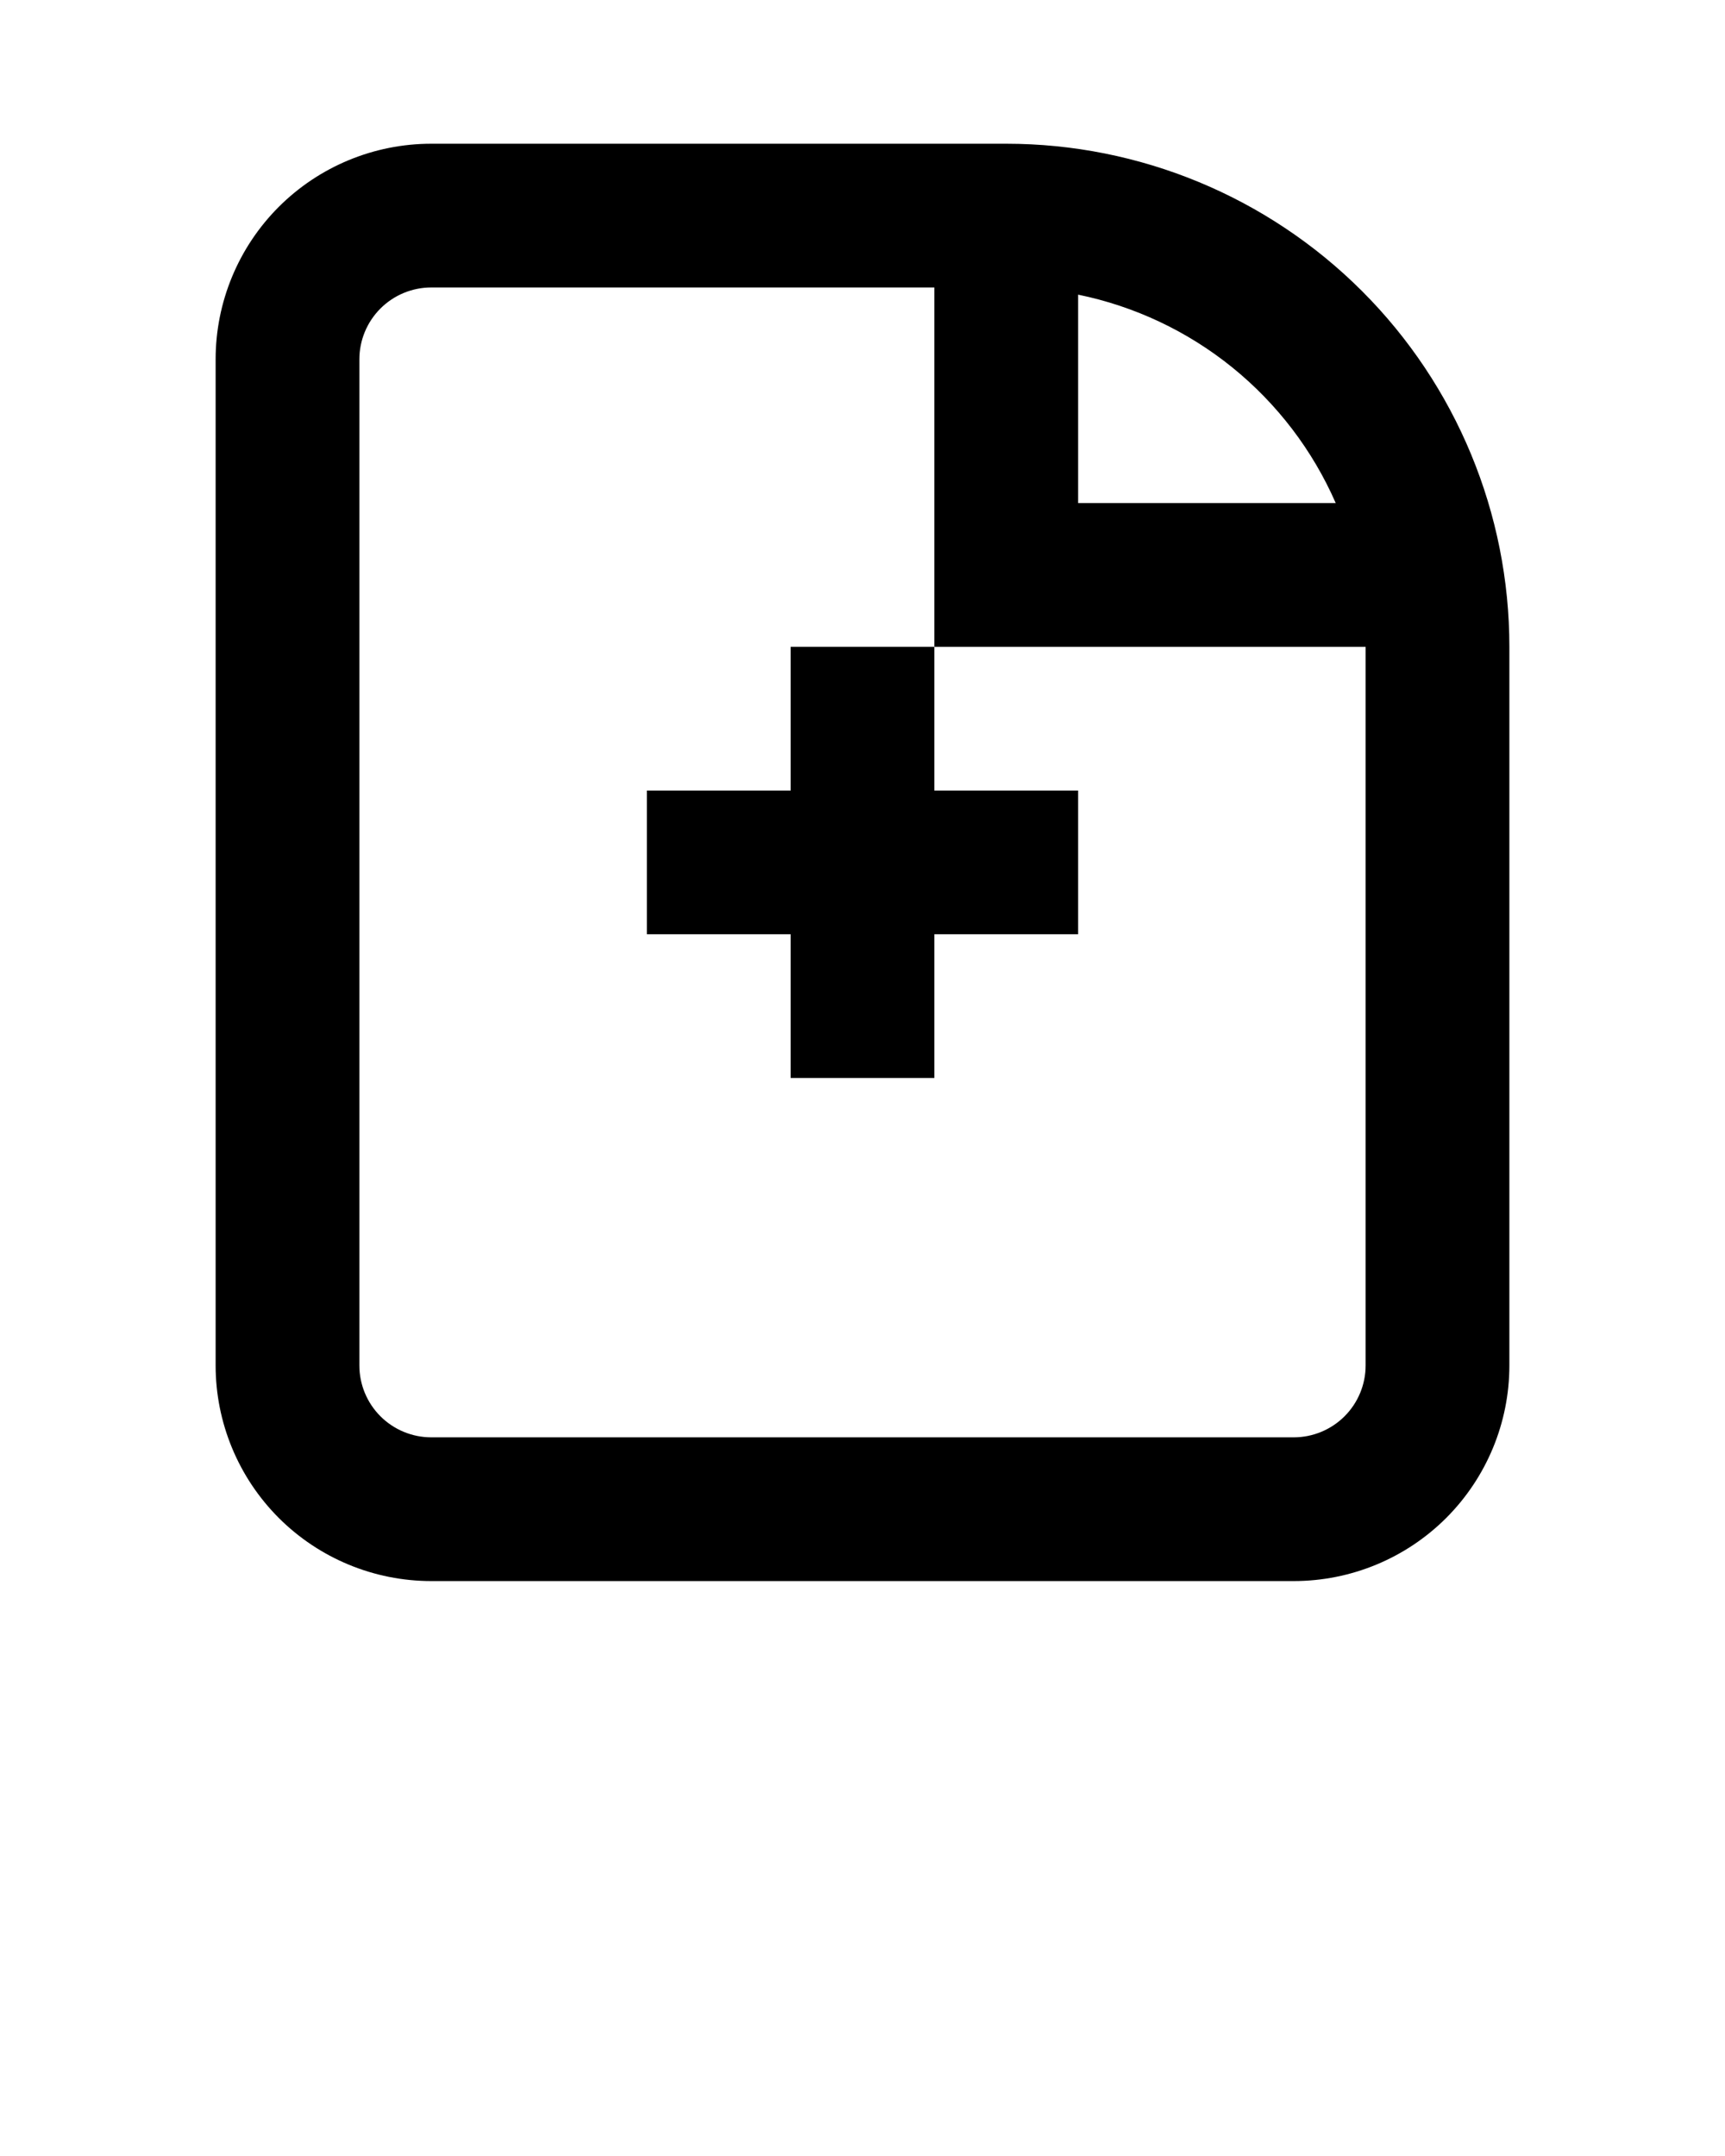 <svg width="48" height="60" viewBox="0 0 48 60" fill="none" xmlns="http://www.w3.org/2000/svg">
<path fill-rule="evenodd" clip-rule="evenodd" d="M12 4C10.409 4 8.883 4.632 7.757 5.757C6.632 6.883 6 8.409 6 10V38C6 39.591 6.632 41.117 7.757 42.243C8.883 43.368 10.409 44 12 44H36C37.591 44 39.117 43.368 40.243 42.243C41.368 41.117 42 39.591 42 38V18C42 14.287 40.525 10.726 37.9 8.101C35.274 5.475 31.713 4 28 4H12ZM12 8H26V18H38V38C38 38.53 37.789 39.039 37.414 39.414C37.039 39.789 36.53 40 36 40H12C11.47 40 10.961 39.789 10.586 39.414C10.211 39.039 10 38.53 10 38V10C10 9.47 10.211 8.961 10.586 8.586C10.961 8.211 11.47 8 12 8ZM30 8.2C31.572 8.522 33.044 9.217 34.291 10.226C35.538 11.236 36.525 12.53 37.168 14H30V8.2Z" fill="black"/>
<path d="M22 30V26H18V22H22V18H26V22H30V26H26V30H22Z" fill="black"/>
</svg>
